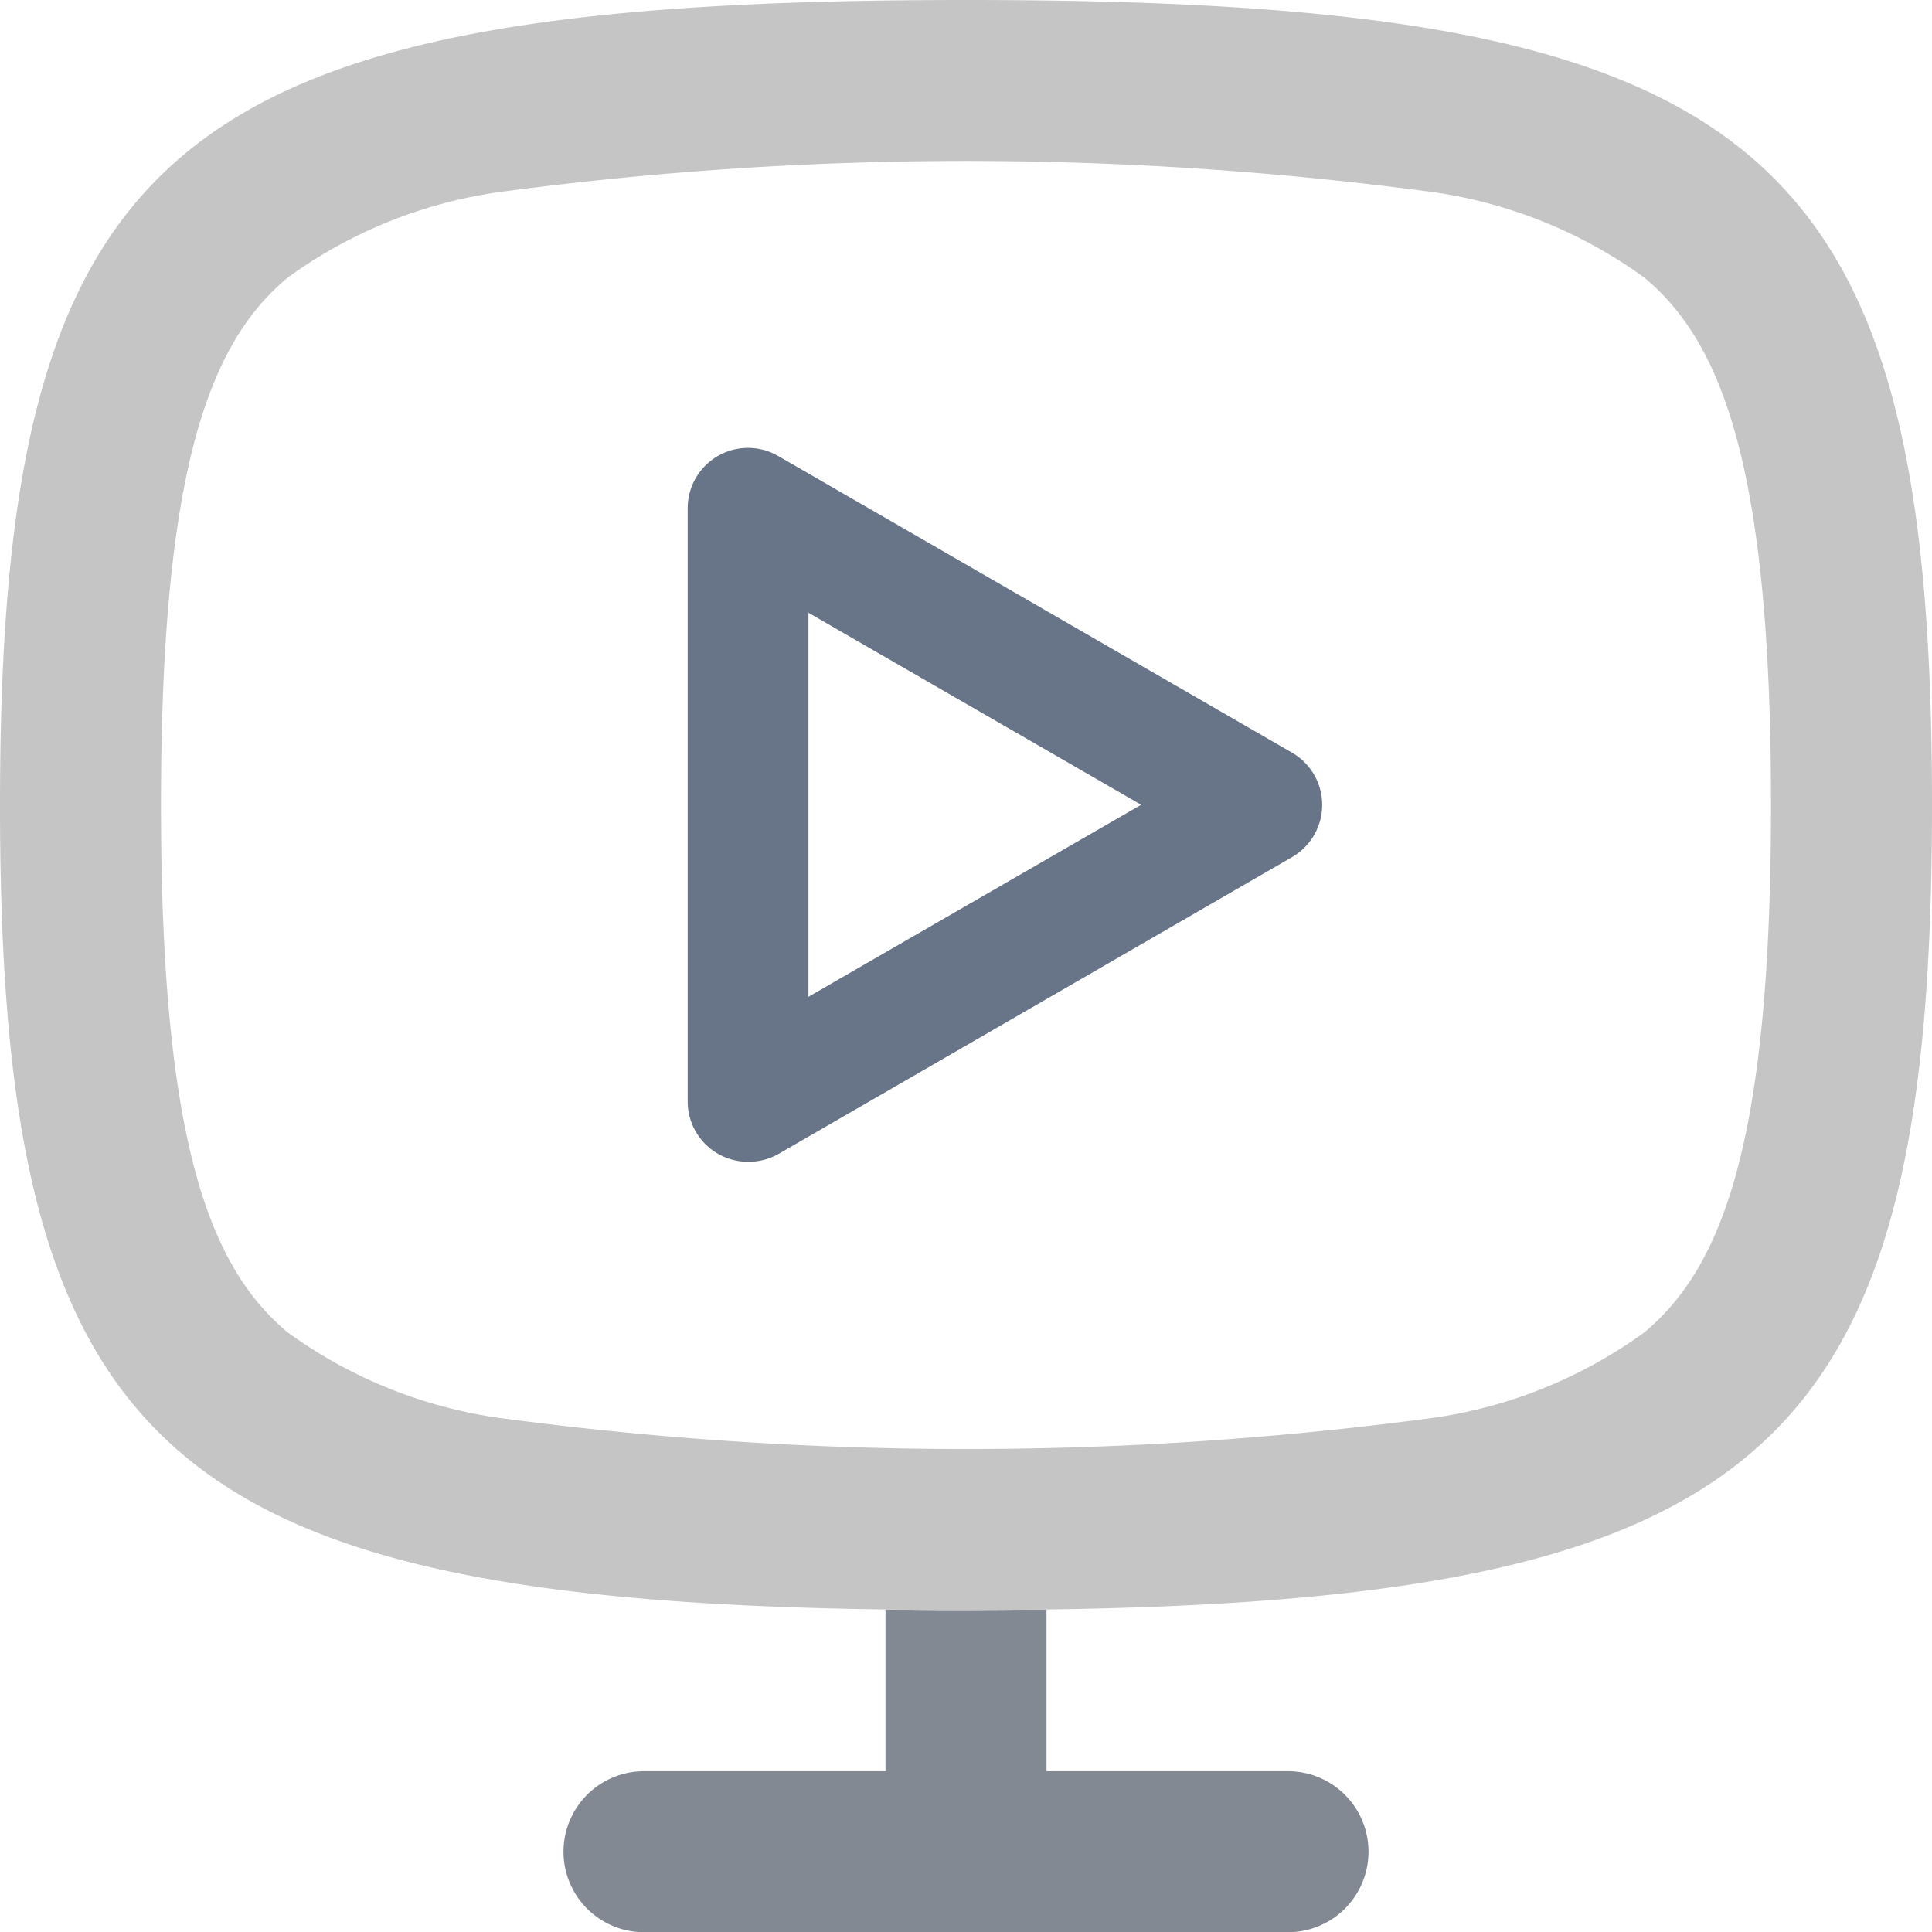 <svg xmlns="http://www.w3.org/2000/svg" width="18" height="18" viewBox="0 0 18 18">
  <g id="Group_9" data-name="Group 9" transform="translate(-58 -332)">
    <path id="Path_21295" data-name="Path 21295" d="M730,231.993q.364.006.75.005t.75-.005V233.5h2.25a.75.75,0,0,1,0,1.5h-6a.75.75,0,0,1,0-1.5H730v-1.505Z" transform="translate(-663.75 115.002)" fill="#838992"/>
    <path id="Path_21296" data-name="Path 21296" d="M720,219.5c0,6.176,1.589,7.5,9,7.5s9-1.324,9-7.5-1.589-7.5-9-7.5S720,213.324,720,219.5Zm1.5,0c0,3.107.442,4.3,1.181,4.914a4.4,4.4,0,0,0,2.059.808,32.748,32.748,0,0,0,8.52,0,4.4,4.4,0,0,0,2.059-.808c.74-.616,1.181-1.807,1.181-4.914s-.442-4.3-1.181-4.914a4.4,4.4,0,0,0-2.059-.808,32.748,32.748,0,0,0-8.52,0,4.4,4.4,0,0,0-2.059.808C721.942,215.2,721.5,216.393,721.5,219.5Z" transform="translate(-662 120)" fill="#c5c5c5" fill-rule="evenodd"/>
    <path id="Path_20246" data-name="Path 20246" d="M9.814,14.9a.562.562,0,0,1-.562-.562V8.812a.562.562,0,0,1,.844-.487l4.786,2.763a.562.562,0,0,1,0,.974L10.1,14.826A.562.562,0,0,1,9.814,14.9Zm.563-5.115v3.578l3.1-1.789Z" transform="translate(55.155 327.924)" fill="#687487"/>
  </g>
</svg>
